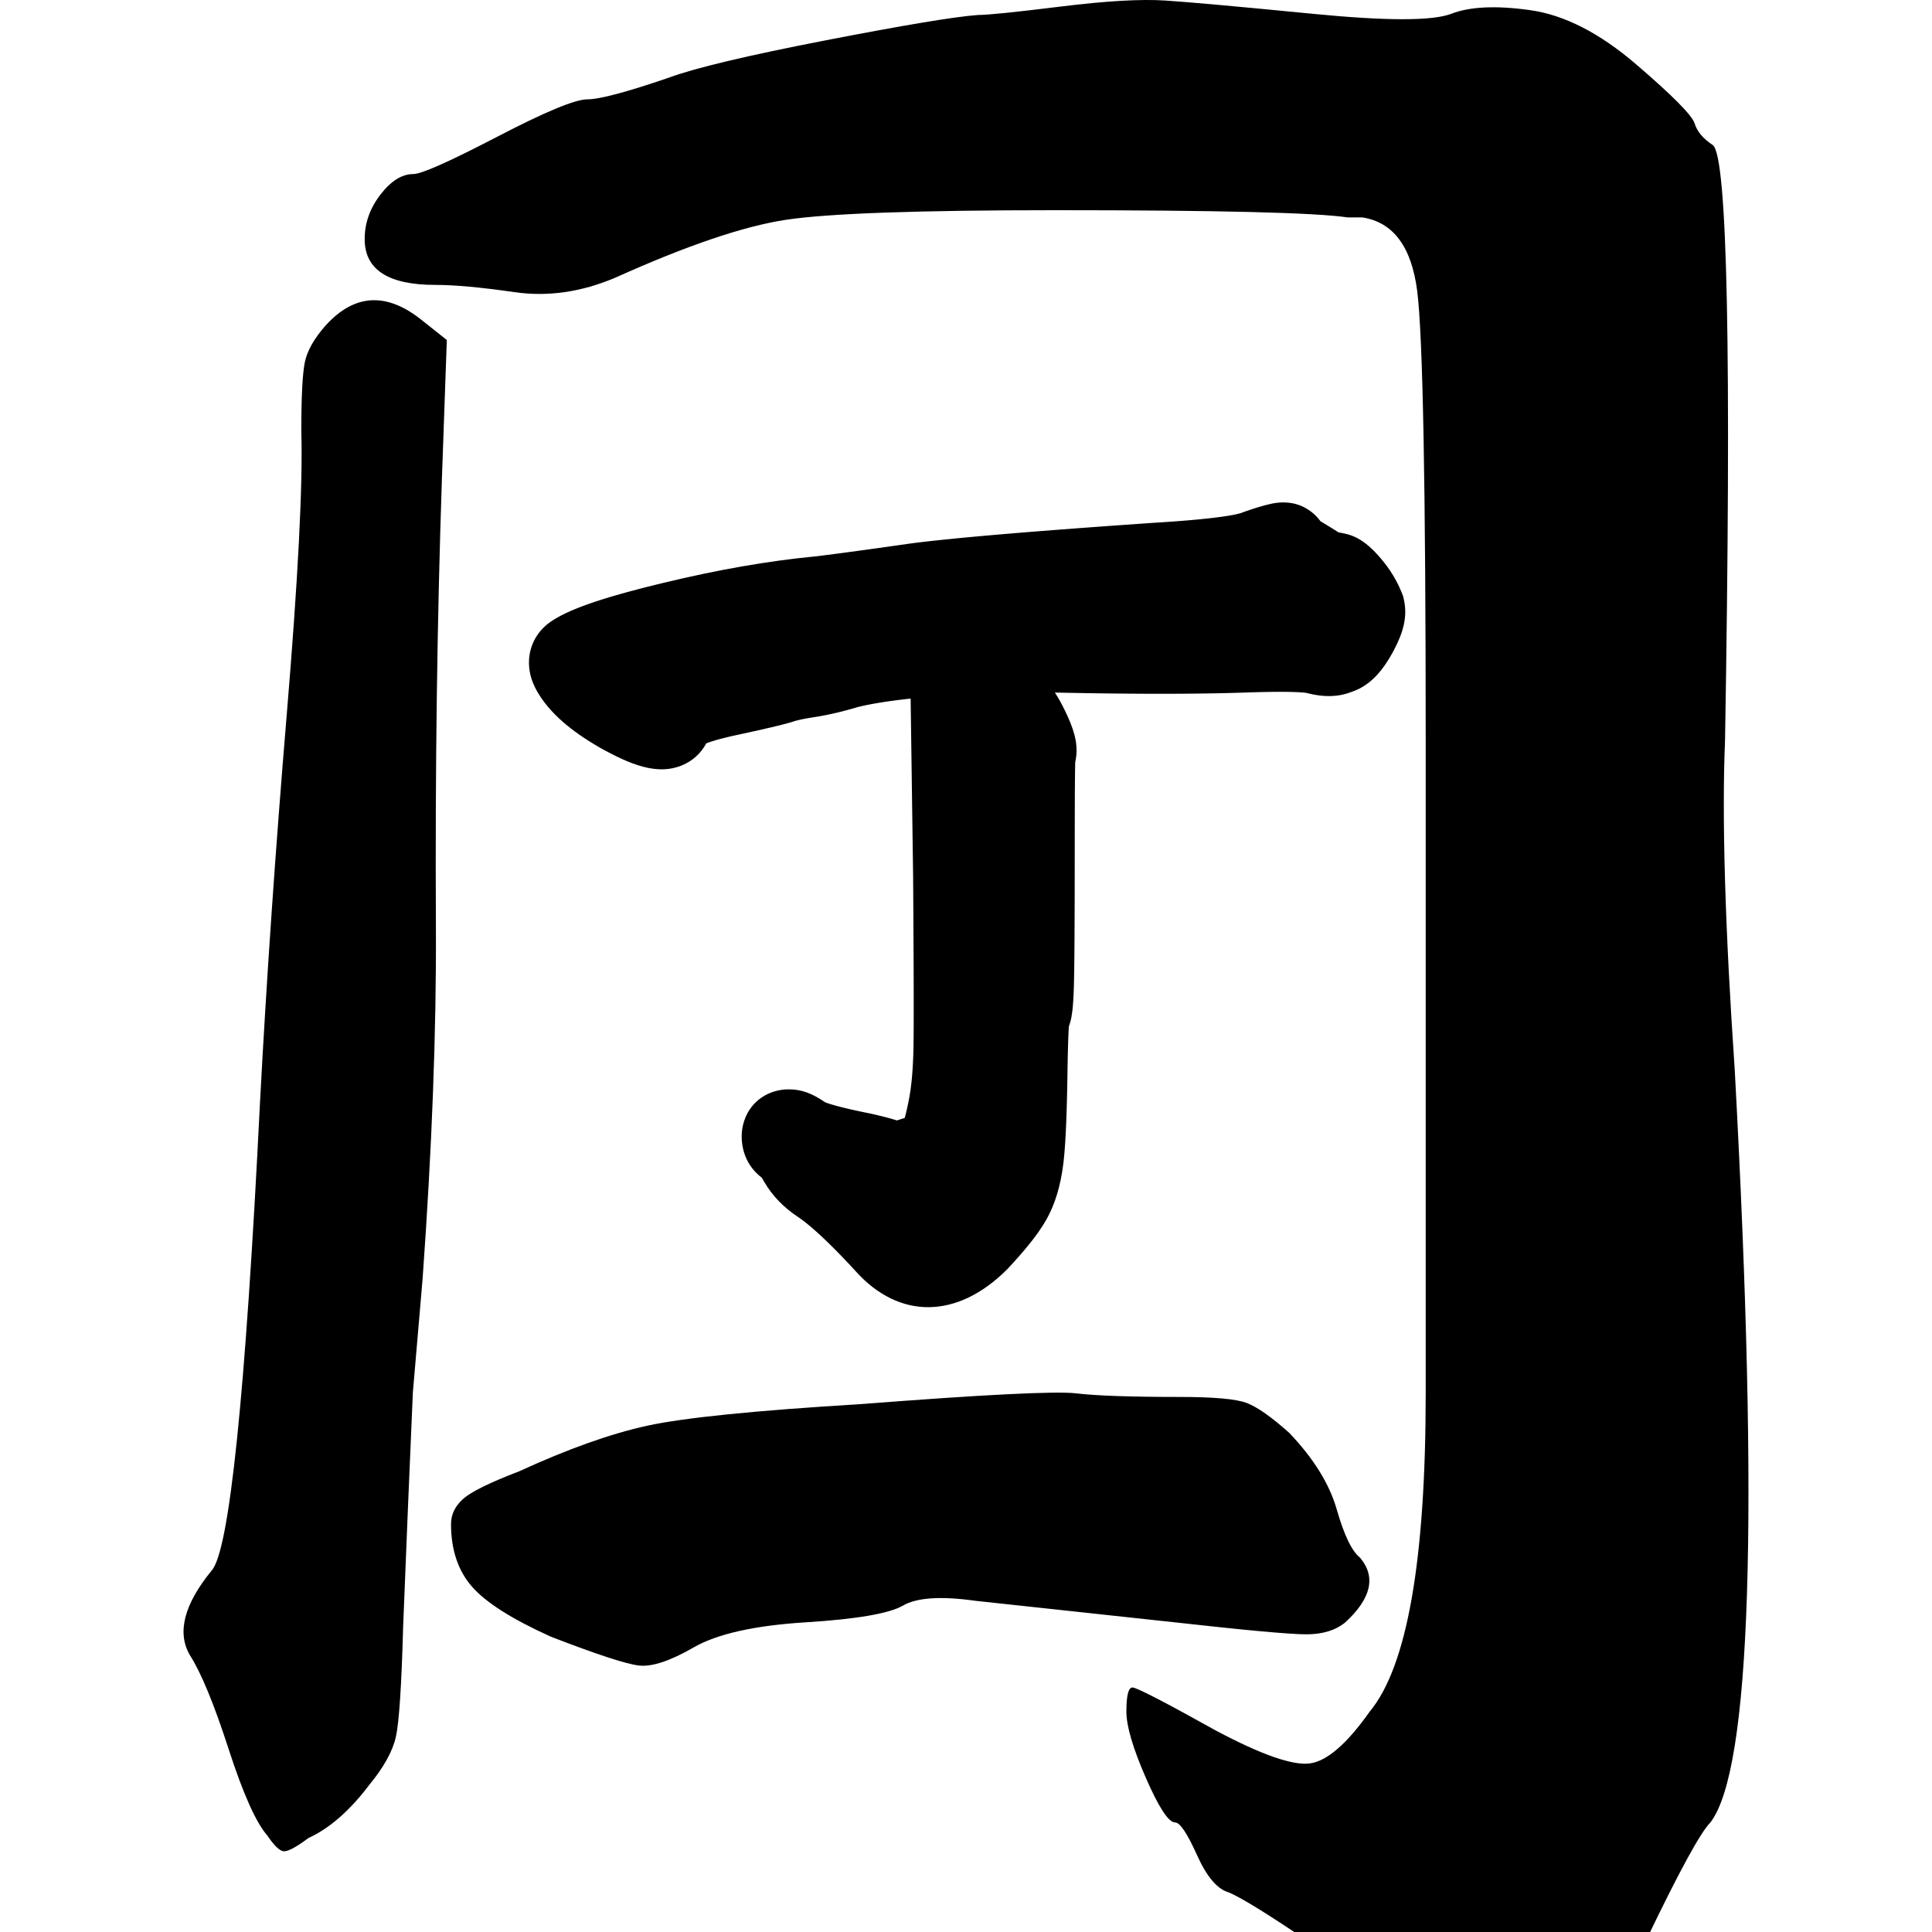 <?xml version="1.0" encoding="UTF-8"?>
<svg width="1000px" height="1000px" viewBox="0 0 1000 1000" version="1.1" xmlns="http://www.w3.org/2000/svg" xmlns:xlink="http://www.w3.org/1999/xlink">
    <title>打圆_char</title>
    <g id="打圆_char" stroke="none" stroke-width="1" fill="none" fill-rule="evenodd">
        <g id="龱团口囚丁" transform="translate(95, 0)" fill="#000000" fill-rule="nonzero">
            <path d="M508.166,0.277 C520.762,1.109 546.164,3.396 584.373,7.138 C622.581,10.88 646.513,10.88 656.17,7.138 C665.827,3.396 679.473,2.772 697.108,5.267 C714.742,7.761 733.006,17.117 751.901,33.332 C770.795,49.548 780.872,59.735 782.131,63.893 C783.391,68.051 786.54,71.793 791.578,75.119 C799.136,80.94 801.235,183.64 797.876,383.218 C796.197,423.134 797.876,480.097 802.915,554.107 C815.511,786.117 811.312,915.843 790.319,943.285 C785.28,948.274 774.364,968.232 757.569,1003.158 C744.133,1031.432 731.537,1050.974 719.781,1061.784 C708.024,1072.595 693.749,1078 676.954,1078 C665.197,1078 655.75,1075.505 648.613,1070.516 C641.475,1065.526 634.127,1056.379 626.569,1043.074 C619.852,1029.769 614.183,1023.116 609.565,1023.116 C604.946,1023.116 602.217,1022.077 601.377,1019.998 C600.538,1017.919 591.72,1011.266 574.926,1000.04 C558.131,988.813 546.794,981.953 540.916,979.458 C535.038,977.795 529.58,971.35 524.541,960.124 C519.503,948.898 515.724,943.285 513.205,943.285 C509.846,943.285 504.807,935.593 498.089,920.208 C491.372,904.824 488.013,893.39 488.013,885.906 C488.013,877.59 489.062,873.432 491.162,873.432 C493.261,873.432 507.746,880.916 534.618,895.885 C558.131,908.358 574.296,913.972 583.113,912.724 C591.93,911.477 602.217,902.537 613.973,885.906 C633.287,862.622 642.944,807.738 642.944,721.254 L642.944,385.713 L642.944,385.713 C642.944,251.829 641.475,173.453 638.536,150.585 C635.597,127.716 626.15,115.035 610.195,112.54 L602.637,112.54 L602.637,112.54 C585.842,110.045 535.458,108.798 451.484,108.798 C380.106,108.798 333.501,110.461 311.667,113.787 C289.834,117.114 260.443,127.093 223.495,143.724 C205.86,151.208 188.436,153.703 171.221,151.208 C154.006,148.714 140.361,147.466 130.284,147.466 C105.931,147.466 93.755,139.566 93.755,123.766 C93.755,115.451 96.484,107.758 101.943,100.69 C107.401,93.622 113.069,90.087 118.947,90.087 C123.146,90.087 137.631,83.643 162.404,70.753 C187.176,57.864 202.711,51.419 209.009,51.419 C215.307,51.419 229.373,47.677 251.206,40.193 C264.642,35.203 291.724,28.759 332.451,20.859 C373.178,12.959 399.42,8.593 411.176,7.761 C416.215,7.761 430.49,6.306 454.003,3.396 C477.516,0.485 495.57,-0.554 508.166,0.277 Z M123.719,166.016 L136.272,175.988 L133.761,247.039 C131.251,320.999 130.205,398.49 130.623,479.513 C130.902,533.529 128.601,594.4 123.719,662.128 L118.698,720.714 C117.024,758.94 115.351,799.244 113.677,841.625 C112.84,872.373 111.585,891.486 109.911,898.965 C108.238,906.444 103.635,914.754 96.103,923.895 C86.061,937.191 75.601,946.332 64.722,951.318 C58.027,956.305 53.633,958.59 51.541,958.174 C49.449,957.759 46.729,955.058 43.382,950.072 C37.524,943.424 30.829,928.466 23.298,905.197 C15.766,881.929 9.071,865.725 3.213,856.584 C-3.481,844.949 0.285,830.407 14.511,812.956 C23.716,802.983 32.085,721.96 39.616,569.886 C42.964,506.729 47.566,440.041 53.424,369.82 C59.282,299.6 61.793,250.778 60.956,223.355 C60.956,205.073 61.583,193.023 62.839,187.206 C64.094,181.389 67.651,175.157 73.508,168.509 C88.572,151.888 105.309,151.057 123.719,166.016 Z M461.976,721.197 C472.487,722.438 490.355,723.059 515.581,723.059 C533.239,723.059 544.801,724.093 550.267,726.161 C555.733,728.23 563.09,733.401 572.34,741.674 C584.953,754.912 593.151,768.149 596.935,781.387 C600.719,794.624 604.713,802.898 608.917,806.207 C617.326,816.136 614.803,827.305 601.35,839.715 C596.304,843.852 589.577,845.92 581.169,845.92 C572.76,845.92 550.057,843.852 513.059,839.715 L409.632,828.546 C391.974,826.064 379.571,826.891 372.423,831.028 C365.276,835.165 348.459,838.06 321.971,839.715 C295.484,841.37 276.144,845.713 263.952,852.746 C251.759,859.778 242.299,862.881 235.572,862.054 C228.845,861.226 213.71,856.262 190.166,847.161 C169.985,838.06 156.321,829.373 149.173,821.1 C142.026,812.826 138.452,802.071 138.452,788.833 C138.452,783.869 140.554,779.525 144.759,775.802 C148.963,772.079 158.633,767.322 173.769,761.53 C198.995,749.948 221.067,742.088 239.987,737.951 C258.906,733.814 295.694,730.091 350.351,726.782 C414.257,721.818 451.465,719.956 461.976,721.197 Z M569.197,260.058 C573.598,260.058 577.981,261.025 582.374,263.933 C584.534,265.363 586.379,267.086 587.887,269.017 L588.229,269.467 L588.466,269.791 L589.074,270.152 L590.662,271.103 C591.201,271.429 591.749,271.762 592.308,272.105 L594.013,273.157 L595.777,274.259 L596.681,274.829 L597.653,275.445 L598.009,275.657 L598.445,275.658 L600.569,276.079 C605.84,277.126 609.743,279.452 613.516,282.699 C615.695,284.574 617.83,286.815 620.085,289.503 C624.501,294.764 627.965,300.412 630.395,306.423 L630.706,307.209 L631.286,308.704 L631.635,310.267 C633.619,319.129 631.39,327.272 626.373,336.707 L625.77,337.824 C625.668,338.011 625.564,338.198 625.459,338.386 C623.03,342.752 620.487,346.43 617.615,349.502 C614.119,353.24 610.107,356.157 605.307,357.859 L604.722,358.059 L604.481,358.156 C597.408,360.924 589.906,360.844 582.024,358.86 L581.19,358.643 L580.88,358.598 L580.502,358.552 L580.057,358.504 L579.477,358.45 L578.764,358.393 L577.987,358.34 L577.148,358.292 L576.246,358.249 L575.283,358.21 L574.26,358.177 L573.188,358.149 L572.076,358.127 L570.319,358.104 L568.454,358.093 L567.152,358.092 L564.406,358.107 L562.224,358.133 L559.154,358.187 L555.901,358.263 L553.343,358.334 L551.581,358.388 L547.599,358.522 L543.5,358.642 L540.347,358.723 L536.041,358.818 L533.843,358.861 L529.359,358.935 L524.756,358.996 L520.035,359.043 L516.417,359.069 L511.489,359.092 L506.442,359.101 L499.967,359.092 L495.992,359.077 L489.22,359.033 L483.669,358.983 L477.999,358.919 L470.744,358.82 L463.303,358.699 L458.749,358.616 L451.01,358.46 C452.709,361.049 454.364,364.037 456.064,367.496 C458.422,372.294 460.095,376.42 461.102,380.229 C461.849,383.057 462.27,385.816 462.232,388.737 C462.212,390.282 462.067,391.824 461.773,393.35 L461.638,394.003 L461.53,394.466 L461.469,397.361 L461.421,400.706 L461.373,405.645 L461.33,412.706 L461.29,429.177 L461.253,465.197 L461.169,485.282 L461.096,494.658 L461.02,501.33 L460.938,506.343 L460.846,510.306 L460.809,511.487 L460.762,512.778 L460.684,514.617 L460.599,516.345 L460.537,517.436 L460.47,518.479 L460.4,519.476 L460.286,520.886 L460.204,521.769 L460.118,522.609 C460.088,522.882 460.058,523.148 460.026,523.407 C459.76,525.6 459.425,527.475 458.86,529.395 C458.767,529.712 458.669,530.026 458.565,530.339 L458.405,530.807 L458.244,531.246 L458.167,532.501 L458.084,534.046 L457.987,536.231 L457.913,538.179 L457.825,540.864 L457.775,542.606 L457.682,546.384 L457.572,552.022 L457.478,558.246 L457.399,562.595 L457.31,566.755 L457.189,571.498 L457.077,575.245 L456.954,578.805 L456.82,582.181 L456.674,585.372 L456.55,587.794 L456.385,590.657 L456.28,592.288 L456.096,594.863 L455.94,596.794 L455.776,598.611 L455.649,599.899 L455.517,601.123 L455.426,601.904 L455.287,603.024 C453.871,613.898 451.09,623.273 446.668,631.153 C445.43,633.359 443.937,635.682 442.183,638.14 L441.415,639.202 L440.615,640.281 C440.479,640.462 440.342,640.644 440.203,640.827 L439.355,641.931 L438.474,643.054 C438.025,643.62 437.565,644.192 437.092,644.772 L436.129,645.94 C435.803,646.333 435.471,646.728 435.134,647.127 L434.106,648.334 C433.932,648.537 433.756,648.74 433.579,648.944 L432.501,650.18 C432.319,650.388 432.135,650.597 431.95,650.806 L430.822,652.072 L429.66,653.359 L428.465,654.667 L427.236,655.996 L426.345,656.951 L426.071,657.224 C400.664,682.525 370.624,683.365 347.746,657.817 L347.342,657.359 L345.667,655.552 L344.491,654.296 L342.76,652.463 L341.627,651.276 L340.511,650.116 L339.412,648.983 L338.331,647.879 L336.742,646.273 L335.704,645.238 L334.684,644.23 L333.188,642.771 L332.214,641.833 L330.785,640.478 L329.856,639.61 L328.945,638.77 L328.053,637.958 L327.18,637.175 L326.325,636.42 L325.489,635.693 C325.351,635.574 325.214,635.456 325.078,635.34 L324.271,634.656 C324.138,634.544 324.006,634.434 323.875,634.324 L323.096,633.683 L322.337,633.07 C322.212,632.97 322.088,632.871 321.965,632.774 L321.235,632.204 L320.525,631.663 L319.835,631.15 L319.165,630.666 L318.514,630.211 L318.197,629.994 L317.884,629.785 C310.715,625.026 304.923,619.088 300.745,612.051 L300.005,610.782 L299.678,610.236 L299.38,609.754 L299.218,609.498 L299.086,609.4 C294.792,606.115 291.605,601.591 290.041,596.251 L289.894,595.732 L289.773,595.266 C288.527,590.304 288.527,585.132 290.236,580.027 C293.755,569.514 303.248,563.842 313.262,563.842 C320.032,563.842 325.346,566.061 331.253,569.971 L331.776,570.321 L332.089,570.535 L332.406,570.659 L332.884,570.836 L333.422,571.025 L334.019,571.225 L334.674,571.435 C334.788,571.47 334.905,571.507 335.024,571.543 L335.764,571.767 L336.56,571.999 L337.476,572.257 L338.44,572.52 L339.977,572.922 L341.061,573.196 L342.193,573.475 L343.372,573.757 L344.599,574.044 L345.873,574.336 L348.561,574.93 L350.7,575.387 L352.943,575.852 L355.57,576.381 L357.23,576.76 L358.558,577.068 L359.834,577.371 L361.652,577.815 L362.802,578.105 L363.904,578.39 L364.96,578.673 L365.971,578.953 L366.939,579.23 C367.097,579.276 367.253,579.322 367.407,579.368 L368.311,579.643 L369.193,579.922 L370.024,579.688 L370.306,579.605 C371.164,579.348 371.944,579.094 372.645,578.844 L373.056,578.695 L373.304,578.601 L373.491,577.911 L373.718,577.026 L373.95,576.082 L374.187,575.081 L374.428,574.023 L374.673,572.907 C374.714,572.717 374.755,572.524 374.797,572.329 L375.048,571.129 L375.302,569.875 L375.659,568.049 L375.753,567.537 C376.177,565.161 376.542,562.488 376.843,559.523 L376.978,558.134 C376.999,557.899 377.021,557.663 377.042,557.424 L377.163,555.973 L377.274,554.482 L377.377,552.949 L377.471,551.375 C377.485,551.11 377.5,550.842 377.514,550.573 L377.593,548.939 L377.663,547.264 C377.674,546.982 377.685,546.698 377.695,546.412 L377.75,544.676 L377.796,542.901 C377.803,542.602 377.81,542.301 377.816,541.999 L377.847,540.163 L377.886,536.448 L377.927,528.286 L377.935,523.365 L377.928,513.262 L377.893,500.831 L377.758,473.657 L377.627,453.532 L376.343,361.587 L374.459,361.794 C374.148,361.829 373.839,361.864 373.532,361.899 L371.712,362.113 L369.934,362.331 L368.2,362.553 L366.508,362.78 L364.86,363.011 L363.255,363.246 L361.694,363.485 L360.176,363.729 C359.926,363.77 359.679,363.811 359.433,363.852 L357.981,364.102 L356.572,364.356 C356.341,364.398 356.112,364.441 355.884,364.484 L354.542,364.744 C354.322,364.788 354.103,364.831 353.887,364.875 L352.61,365.141 L351.378,365.41 C350.773,365.546 350.185,365.683 349.613,365.821 L348.883,366.001 L348.131,366.226 C341.344,368.231 334.905,369.761 328.796,370.807 L327.578,371.009 L325.394,371.351 L324.392,371.515 L323.433,371.678 L322.518,371.84 L321.232,372.081 L320.432,372.24 L319.678,372.397 L318.972,372.553 L318.003,372.781 L317.418,372.929 L316.882,373.074 L316.396,373.216 L315.961,373.354 L315.318,373.561 L314.612,373.778 L313.84,374.005 L313.003,374.242 L311.461,374.661 L309.729,375.111 L308.206,375.494 L306.557,375.897 L303.364,376.656 L299.224,377.608 L294.544,378.655 L289.307,379.802 L285.695,380.579 L284.346,380.877 C284.125,380.927 283.905,380.976 283.688,381.026 L282.405,381.323 L281.167,381.619 L279.974,381.914 L278.826,382.207 L277.724,382.499 L276.669,382.788 L275.66,383.076 C275.496,383.123 275.334,383.171 275.173,383.219 L274.235,383.502 C274.083,383.549 273.932,383.596 273.784,383.643 L272.917,383.922 L272.098,384.197 L271.327,384.469 C271.203,384.514 271.08,384.559 270.96,384.604 L270.543,384.761 L270.44,384.957 C267.856,389.764 263.723,393.668 258.404,395.969 L257.902,396.18 L257.46,396.356 C251.704,398.584 246.079,398.618 240.238,397.414 C233.775,396.082 226.505,393.001 217.608,388.15 L215.851,387.18 C200.533,378.434 189.593,369.082 183.226,358.231 L182.814,357.517 L182.736,357.374 C180.004,352.401 178.472,347.146 178.84,341.299 C179.334,333.451 183.341,326.554 189.66,322.072 C189.854,321.934 190.052,321.797 190.254,321.659 L190.869,321.248 L191.505,320.839 L192.164,320.431 L192.844,320.025 L193.546,319.62 C193.665,319.552 193.785,319.485 193.906,319.418 L194.642,319.014 L195.4,318.612 L196.181,318.21 L196.984,317.81 L197.81,317.41 L198.66,317.011 C198.803,316.945 198.948,316.878 199.093,316.812 L199.977,316.414 L200.885,316.016 L201.816,315.619 L202.771,315.222 L203.749,314.825 L204.752,314.428 L205.779,314.031 L206.83,313.634 L207.906,313.237 L209.565,312.64 L211.28,312.043 L212.455,311.644 L214.264,311.044 L215.502,310.644 L217.407,310.041 L218.71,309.637 L220.711,309.03 L222.079,308.624 L223.472,308.216 L225.612,307.602 L227.812,306.984 L230.073,306.362 L232.394,305.736 L234.778,305.105 L237.223,304.469 L239.73,303.828 L242.301,303.182 L244.935,302.53 L247.634,301.871 L248.547,301.65 C276.55,294.895 302.584,290.345 326.674,288.018 L327.97,287.894 L332.911,287.262 L338.316,286.557 L343.83,285.826 L349.452,285.067 L353.26,284.547 L359.063,283.744 L364.975,282.914 L370.995,282.058 L375.262,281.445 L377.915,281.096 L379.317,280.919 L382.273,280.559 L384.621,280.285 L387.083,280.007 L390.543,279.63 L394.204,279.246 L399.065,278.756 L404.242,278.255 L409.735,277.744 L415.545,277.221 L421.673,276.686 L429.446,276.031 L436.273,275.472 L441.963,275.016 L450.882,274.32 L461.868,273.486 L473.481,272.63 L485.722,271.751 L498.591,270.849 L502.565,270.576 L504.917,270.43 L507.968,270.232 L510.919,270.029 L514.467,269.769 L517.192,269.556 L519.814,269.34 L522.945,269.066 L525.914,268.786 L527.616,268.616 L530.318,268.331 L531.859,268.158 L533.819,267.925 L535.669,267.692 L536.984,267.516 L538.236,267.339 L539.426,267.162 L540.552,266.985 L541.614,266.807 L542.612,266.63 L543.842,266.393 L544.688,266.216 L545.469,266.04 L546.184,265.864 L546.832,265.688 L547.092,265.612 L548.524,265.101 L549.735,264.674 L551.446,264.082 L552.518,263.72 L553.536,263.382 L554.501,263.07 L555.413,262.782 L555.85,262.648 C558.397,261.87 560.656,261.258 562.695,260.808 C564.834,260.336 566.933,260.058 569.197,260.058 Z" id="Combined-Shape"></path>
        </g>
    </g>
</svg>